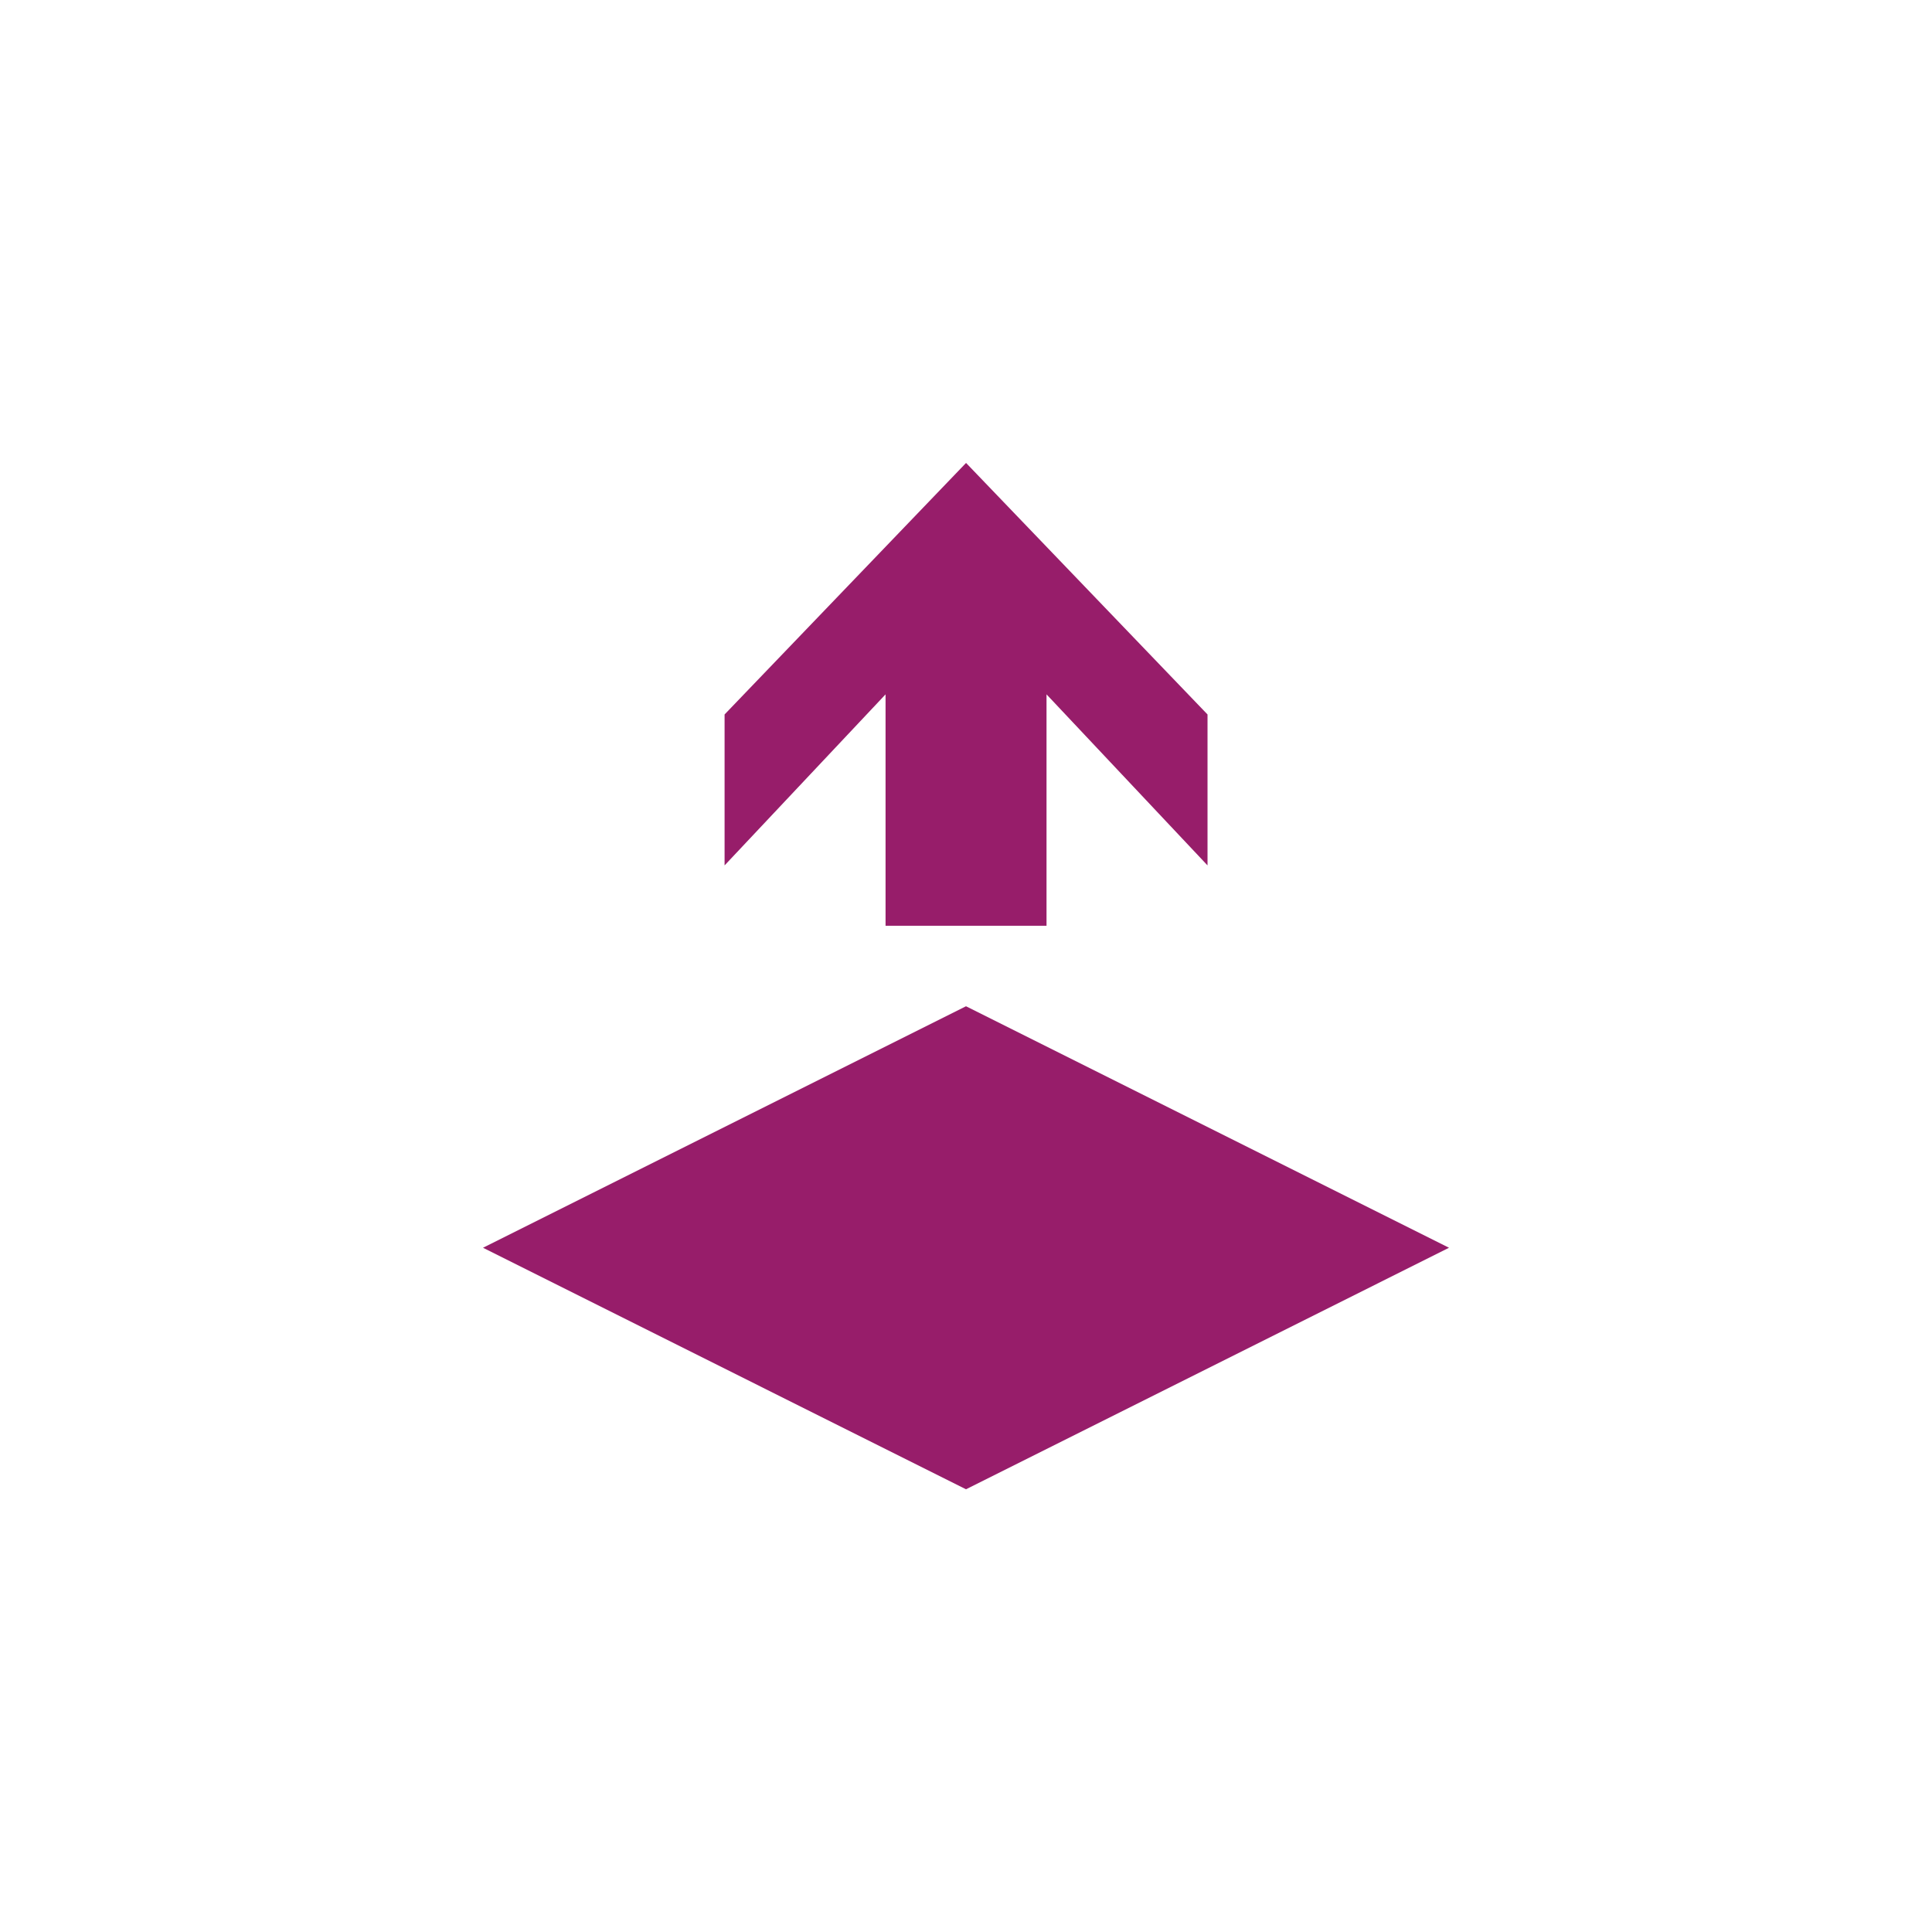 ﻿<?xml version="1.0" encoding="utf-8"?>
<!DOCTYPE svg PUBLIC "-//W3C//DTD SVG 1.1//EN" "http://www.w3.org/Graphics/SVG/1.1/DTD/svg11.dtd">
<svg xmlns="http://www.w3.org/2000/svg" xmlns:xlink="http://www.w3.org/1999/xlink" version="1.1" baseProfile="full" width="76.011" height="76.011" viewBox="0 0 76.01 76.01" enable-background="new 0 0 76.01 76.01" xml:space="preserve">
	<path fill="#971D6A" fill-opacity="1" stroke-width="0.2" stroke-linejoin="round" d="M 38.005,58.592L 19.003,49.09L 38.005,39.589L 57.008,49.09L 38.005,58.592 Z M 41.173,36.422L 34.84,36.422L 34.84,27.318L 28.507,34.047L 28.507,28.109L 38.007,18.213L 47.507,28.109L 47.507,34.047L 41.173,27.318L 41.173,36.422 Z "/>
</svg>
